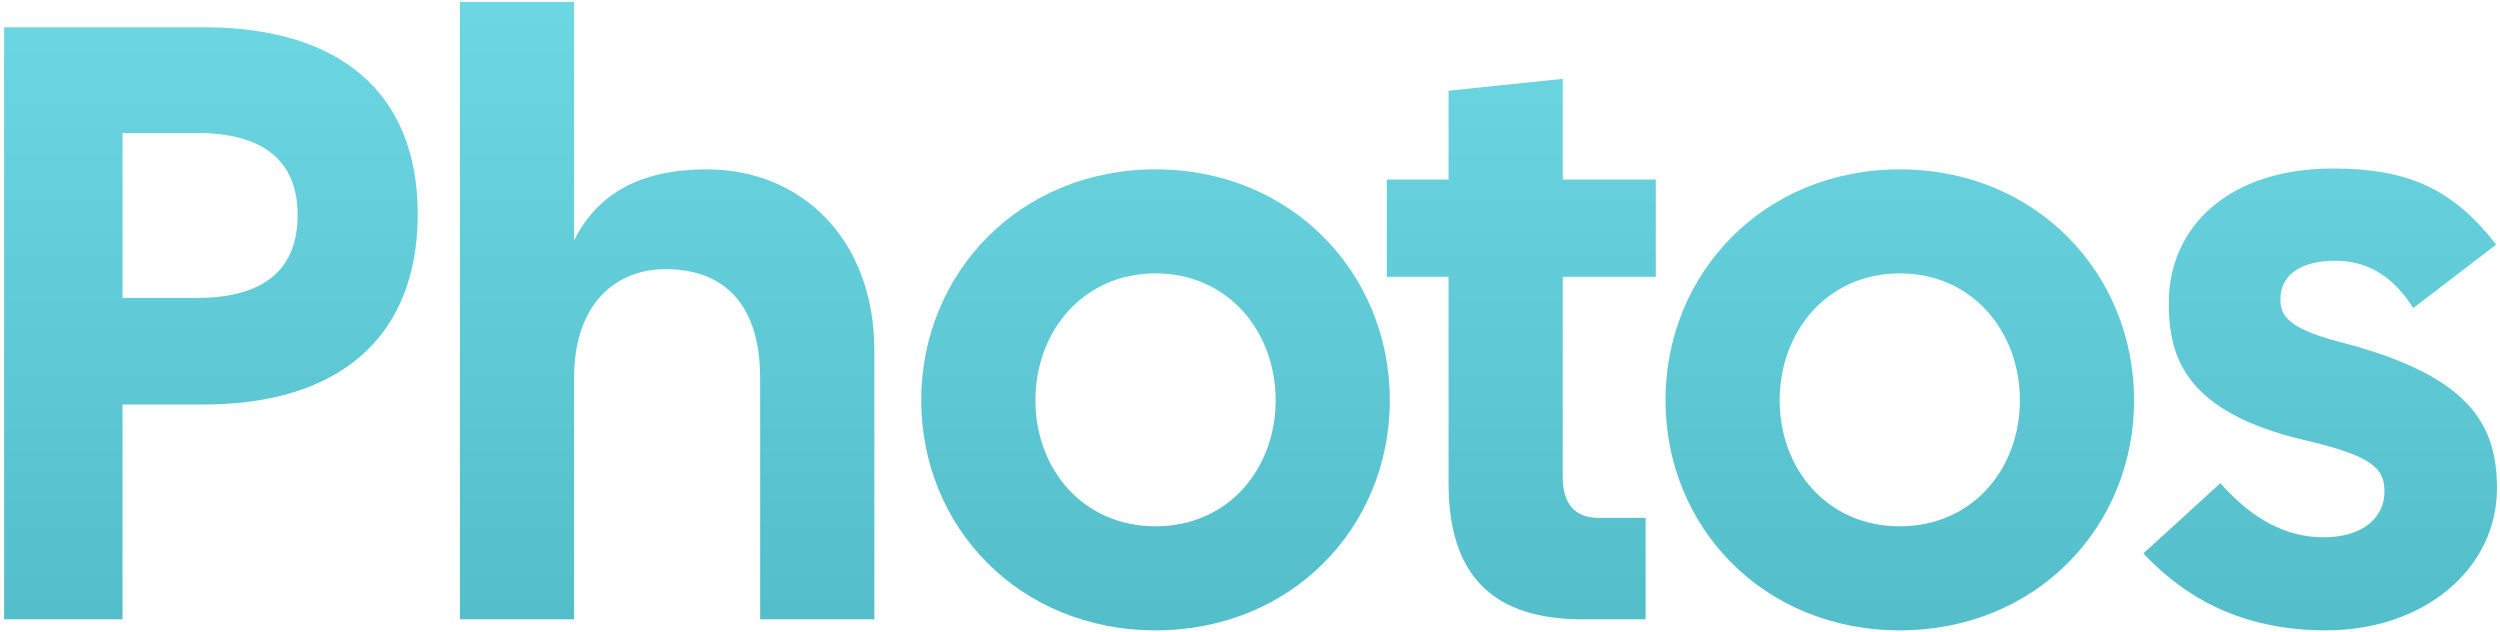 <svg width="554" height="140" viewBox="0 0 554 140" fill="none" xmlns="http://www.w3.org/2000/svg"><path d="M.91 137.248V6.039h44.237c29.428 0 47.422 13.87 47.422 41.424 0 27.742-17.994 42.175-47.422 42.175H27.152v47.61H.911ZM27.153 66.02h16.495c14.246 0 22.306-5.81 22.306-18.37 0-12.37-8.06-18.18-22.306-18.18H27.152v36.55Z" fill="url(#paint0_linear_12748_109)"/><path d="M101.909 137.248V.416h25.304v52.858c5.249-10.497 14.808-15.745 29.429-15.745 20.993 0 37.113 15.558 37.113 40.112v59.607H168.45V83.827c0-16.87-8.434-24.18-20.993-24.18-10.684 0-20.244 7.31-20.244 24.18v53.421h-25.304Z" fill="url(#paint1_linear_12748_109)"/><path d="M256.066 139.684c-30.178 0-51.921-22.868-51.921-50.984 0-28.116 21.743-51.171 51.921-51.171s51.921 23.055 51.921 51.171-21.743 50.984-51.921 50.984ZM229.449 88.7c0 15.183 10.497 27.929 26.617 27.929s26.616-12.746 26.616-27.929c0-15.182-10.496-28.116-26.616-28.116-16.12 0-26.617 12.934-26.617 28.116Z" fill="url(#paint2_linear_12748_109)"/><path d="M350.804 137.248c-19.306 0-29.803-8.998-29.803-30.178V61.334h-13.683V39.778h13.683v-19.68l25.304-2.625v22.305h20.619v21.556h-20.619v44.423c0 6.186 2.999 8.998 7.873 8.998h10.497v22.493h-13.871Z" fill="url(#paint3_linear_12748_109)"/><path d="M420.992 139.684c-30.178 0-51.921-22.868-51.921-50.984 0-28.116 21.743-51.171 51.921-51.171s51.921 23.055 51.921 51.171-21.743 50.984-51.921 50.984ZM394.375 88.7c0 15.183 10.497 27.929 26.617 27.929s26.616-12.746 26.616-27.929c0-15.182-10.496-28.116-26.616-28.116-16.12 0-26.617 12.934-26.617 28.116Z" fill="url(#paint4_linear_12748_109)"/><path d="M515.463 139.684c-16.494 0-29.803-5.623-40.487-17.057l17.057-15.557c7.123 8.06 14.621 11.996 22.868 11.996 8.622 0 13.496-4.311 13.496-10.122 0-5.061-2.437-7.873-17.807-11.434-26.054-6.186-29.991-17.994-29.991-30.365 0-17.057 13.496-29.803 36.364-29.803 15.745 0 26.242 3.936 36.176 16.87L534.77 68.268c-4.686-7.497-10.684-10.496-17.245-10.496-6.935 0-12.183 2.624-12.183 8.622 0 3.374 1.499 6.373 13.12 9.372 28.304 7.31 34.864 17.807 34.864 32.427 0 17.995-16.307 31.49-37.863 31.49Z" fill="url(#paint5_linear_12748_109)"/><defs><linearGradient id="paint0_linear_12748_109" x1="88.264" y1="215.251" x2="88.264" y2="-34.707" gradientUnits="userSpaceOnUse"><stop offset=".23" stop-color="#50BBC7"/><stop offset="1" stop-color="#73DEEA"/></linearGradient><linearGradient id="paint1_linear_12748_109" x1="88.264" y1="215.251" x2="88.264" y2="-34.707" gradientUnits="userSpaceOnUse"><stop offset=".23" stop-color="#50BBC7"/><stop offset="1" stop-color="#73DEEA"/></linearGradient><linearGradient id="paint2_linear_12748_109" x1="88.264" y1="215.251" x2="88.264" y2="-34.707" gradientUnits="userSpaceOnUse"><stop offset=".23" stop-color="#50BBC7"/><stop offset="1" stop-color="#73DEEA"/></linearGradient><linearGradient id="paint3_linear_12748_109" x1="88.264" y1="215.251" x2="88.264" y2="-34.707" gradientUnits="userSpaceOnUse"><stop offset=".23" stop-color="#50BBC7"/><stop offset="1" stop-color="#73DEEA"/></linearGradient><linearGradient id="paint4_linear_12748_109" x1="88.264" y1="215.251" x2="88.264" y2="-34.707" gradientUnits="userSpaceOnUse"><stop offset=".23" stop-color="#50BBC7"/><stop offset="1" stop-color="#73DEEA"/></linearGradient><linearGradient id="paint5_linear_12748_109" x1="88.264" y1="215.251" x2="88.264" y2="-34.707" gradientUnits="userSpaceOnUse"><stop offset=".23" stop-color="#50BBC7"/><stop offset="1" stop-color="#73DEEA"/></linearGradient></defs></svg>